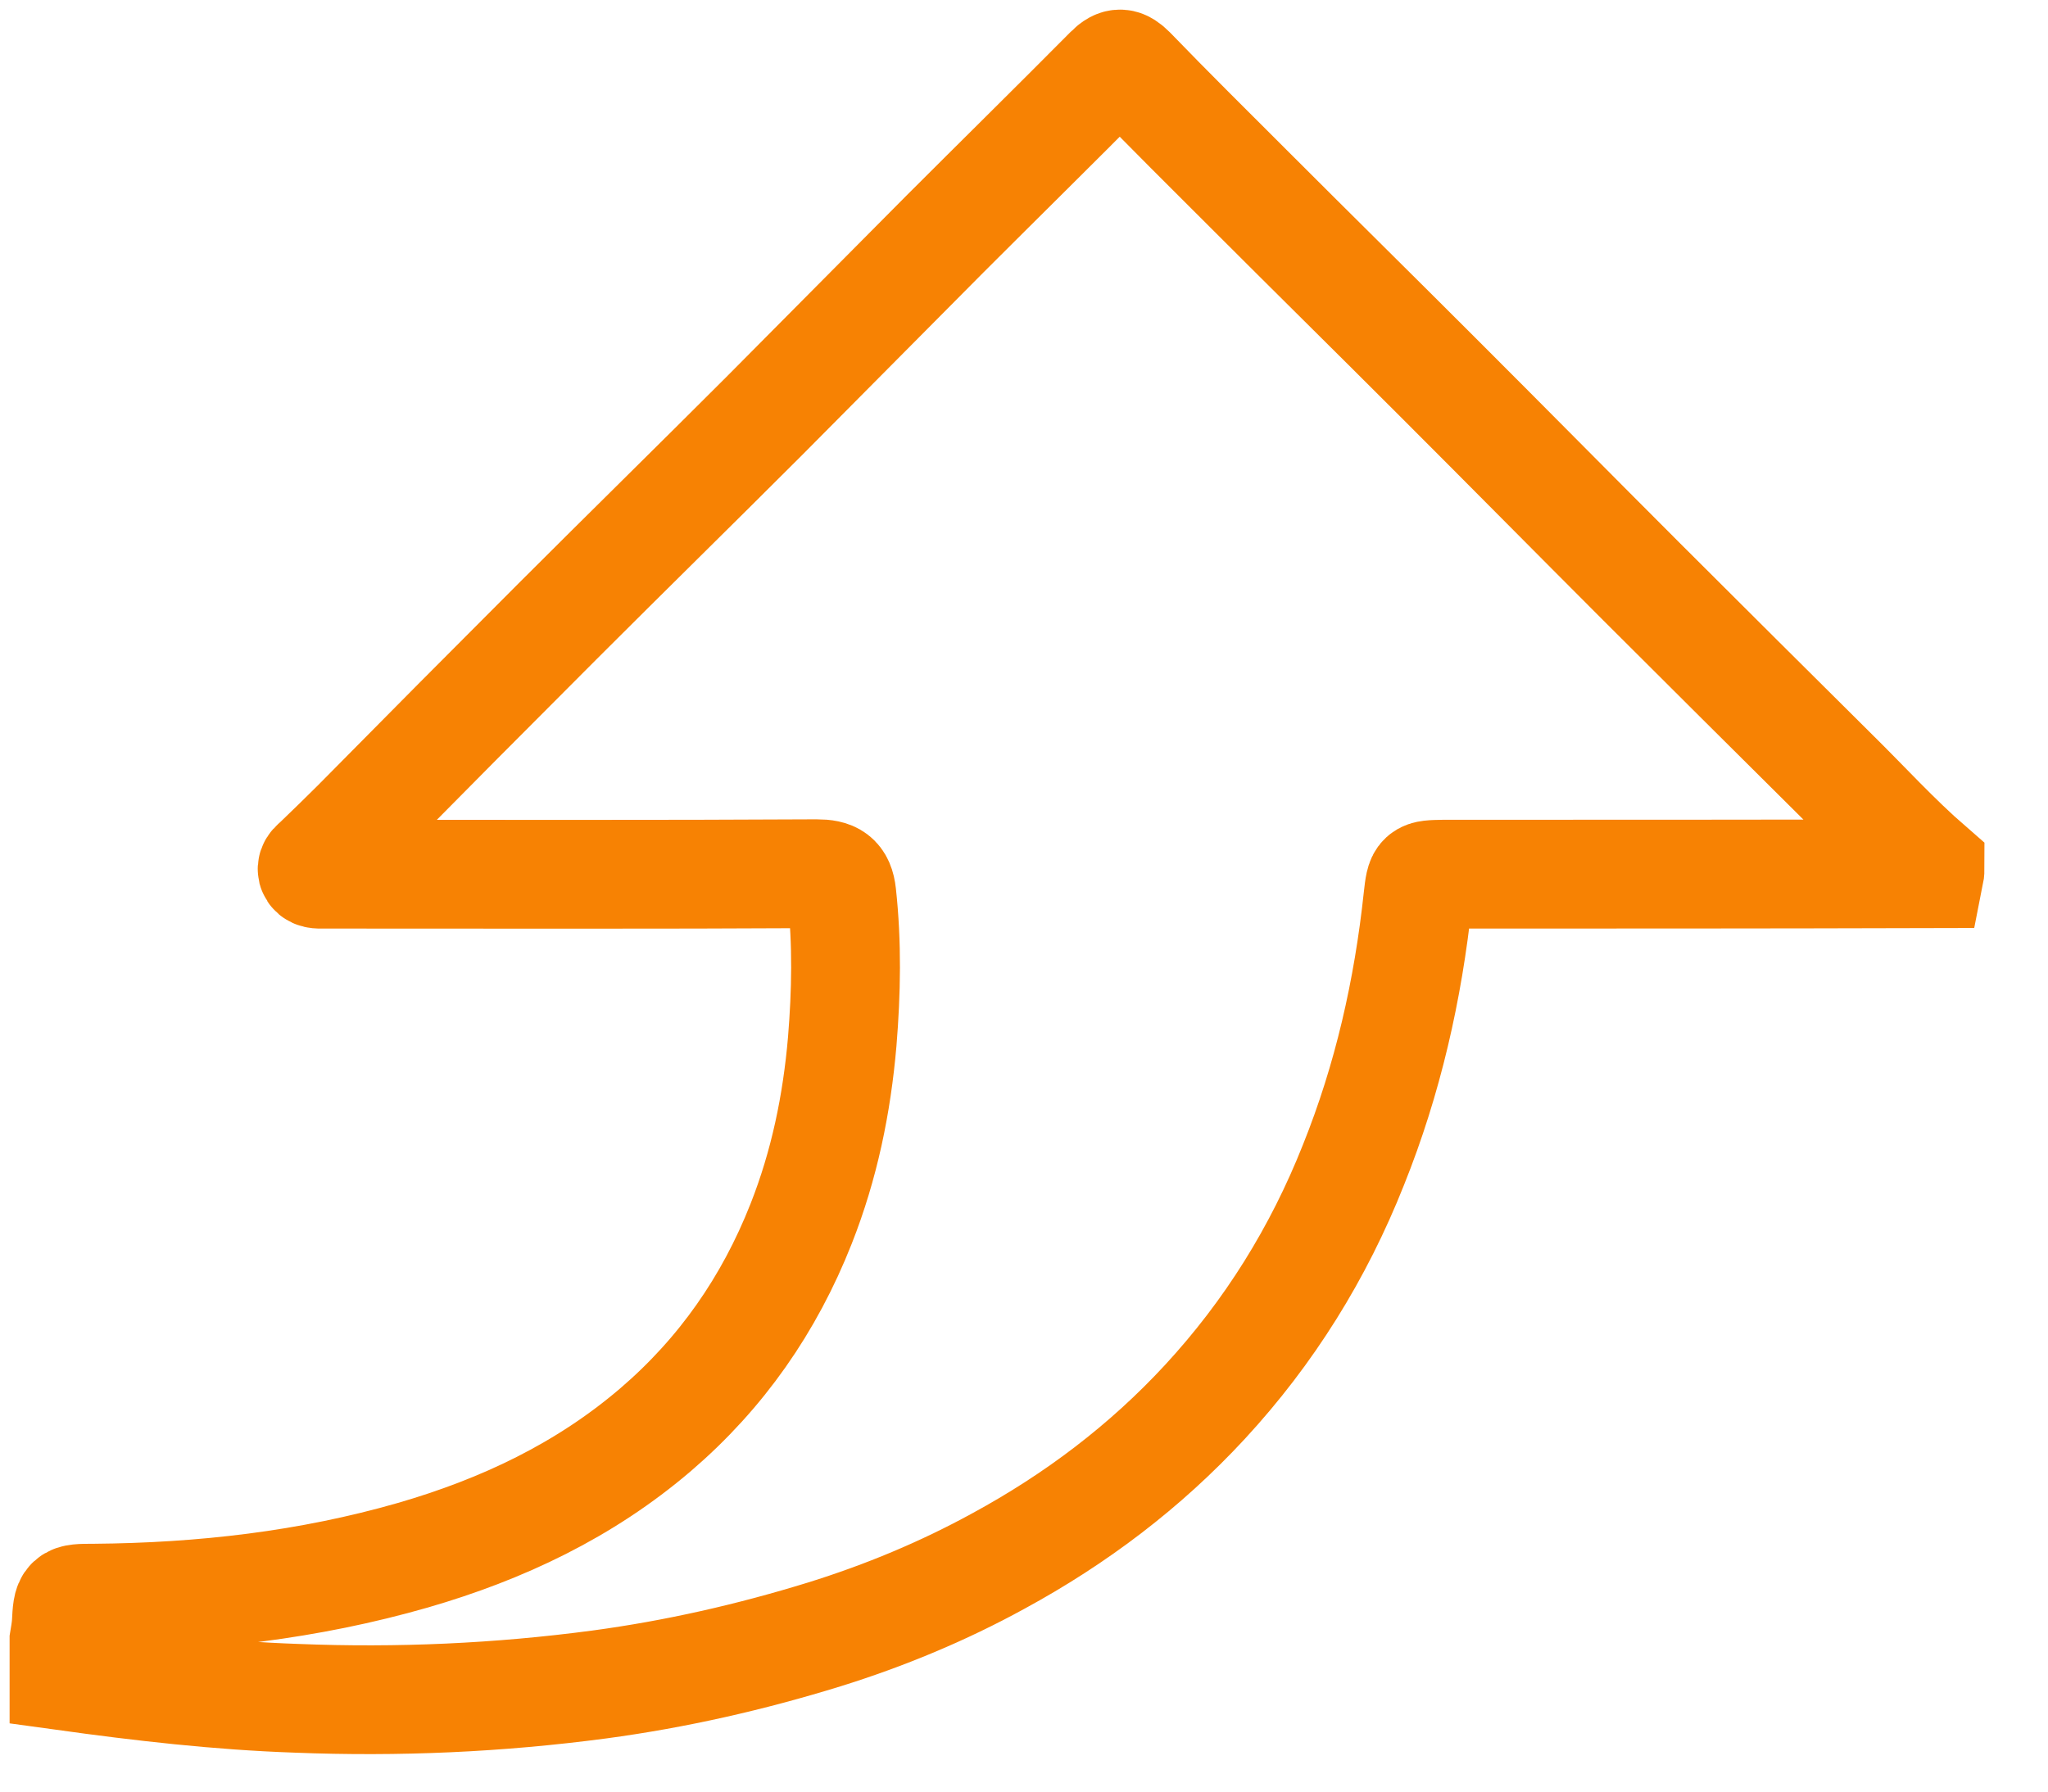 <svg width="32" height="28" viewBox="0 0 32 28" fill="none" xmlns="http://www.w3.org/2000/svg">
<path d="M30.157 13.557C29.626 13.096 29.151 12.572 28.647 12.076C27.648 11.083 26.649 10.091 25.649 9.091C24.587 8.029 23.532 6.96 22.469 5.898C21.484 4.912 20.491 3.934 19.506 2.948C18.891 2.333 18.276 1.725 17.675 1.103C17.549 0.978 17.472 0.957 17.333 1.096C16.48 1.956 15.62 2.802 14.768 3.654C13.824 4.605 12.881 5.555 11.937 6.506C10.868 7.575 9.792 8.63 8.723 9.699C7.667 10.755 6.612 11.817 5.564 12.879C5.368 13.075 5.165 13.271 4.963 13.466C4.928 13.501 4.865 13.536 4.879 13.599C4.9 13.669 4.977 13.662 5.039 13.662C5.116 13.662 5.193 13.662 5.27 13.662C7.765 13.662 10.267 13.669 12.762 13.655C13.014 13.655 13.125 13.718 13.153 13.976C13.237 14.745 13.223 15.507 13.16 16.276C13.076 17.254 12.881 18.205 12.517 19.127C12.021 20.385 11.273 21.461 10.246 22.342C9.135 23.293 7.849 23.901 6.451 24.306C4.823 24.774 3.16 24.963 1.468 24.977C1.056 24.977 1.056 24.977 1.035 25.382C1.028 25.466 1.014 25.55 1 25.634C1 25.822 1 26.004 1 26.193C2.209 26.36 3.411 26.5 4.634 26.542C6.221 26.605 7.793 26.535 9.365 26.326C10.561 26.165 11.728 25.899 12.881 25.543C13.824 25.249 14.733 24.872 15.599 24.397C16.808 23.74 17.892 22.922 18.828 21.909C19.835 20.818 20.603 19.581 21.148 18.205C21.687 16.863 22.001 15.472 22.155 14.032C22.197 13.662 22.197 13.669 22.56 13.662C25.09 13.662 27.62 13.662 30.15 13.655C30.157 13.62 30.157 13.592 30.157 13.557Z" stroke="#F78203" stroke-width="1.7" stroke-miterlimit="10"/>
</svg>
